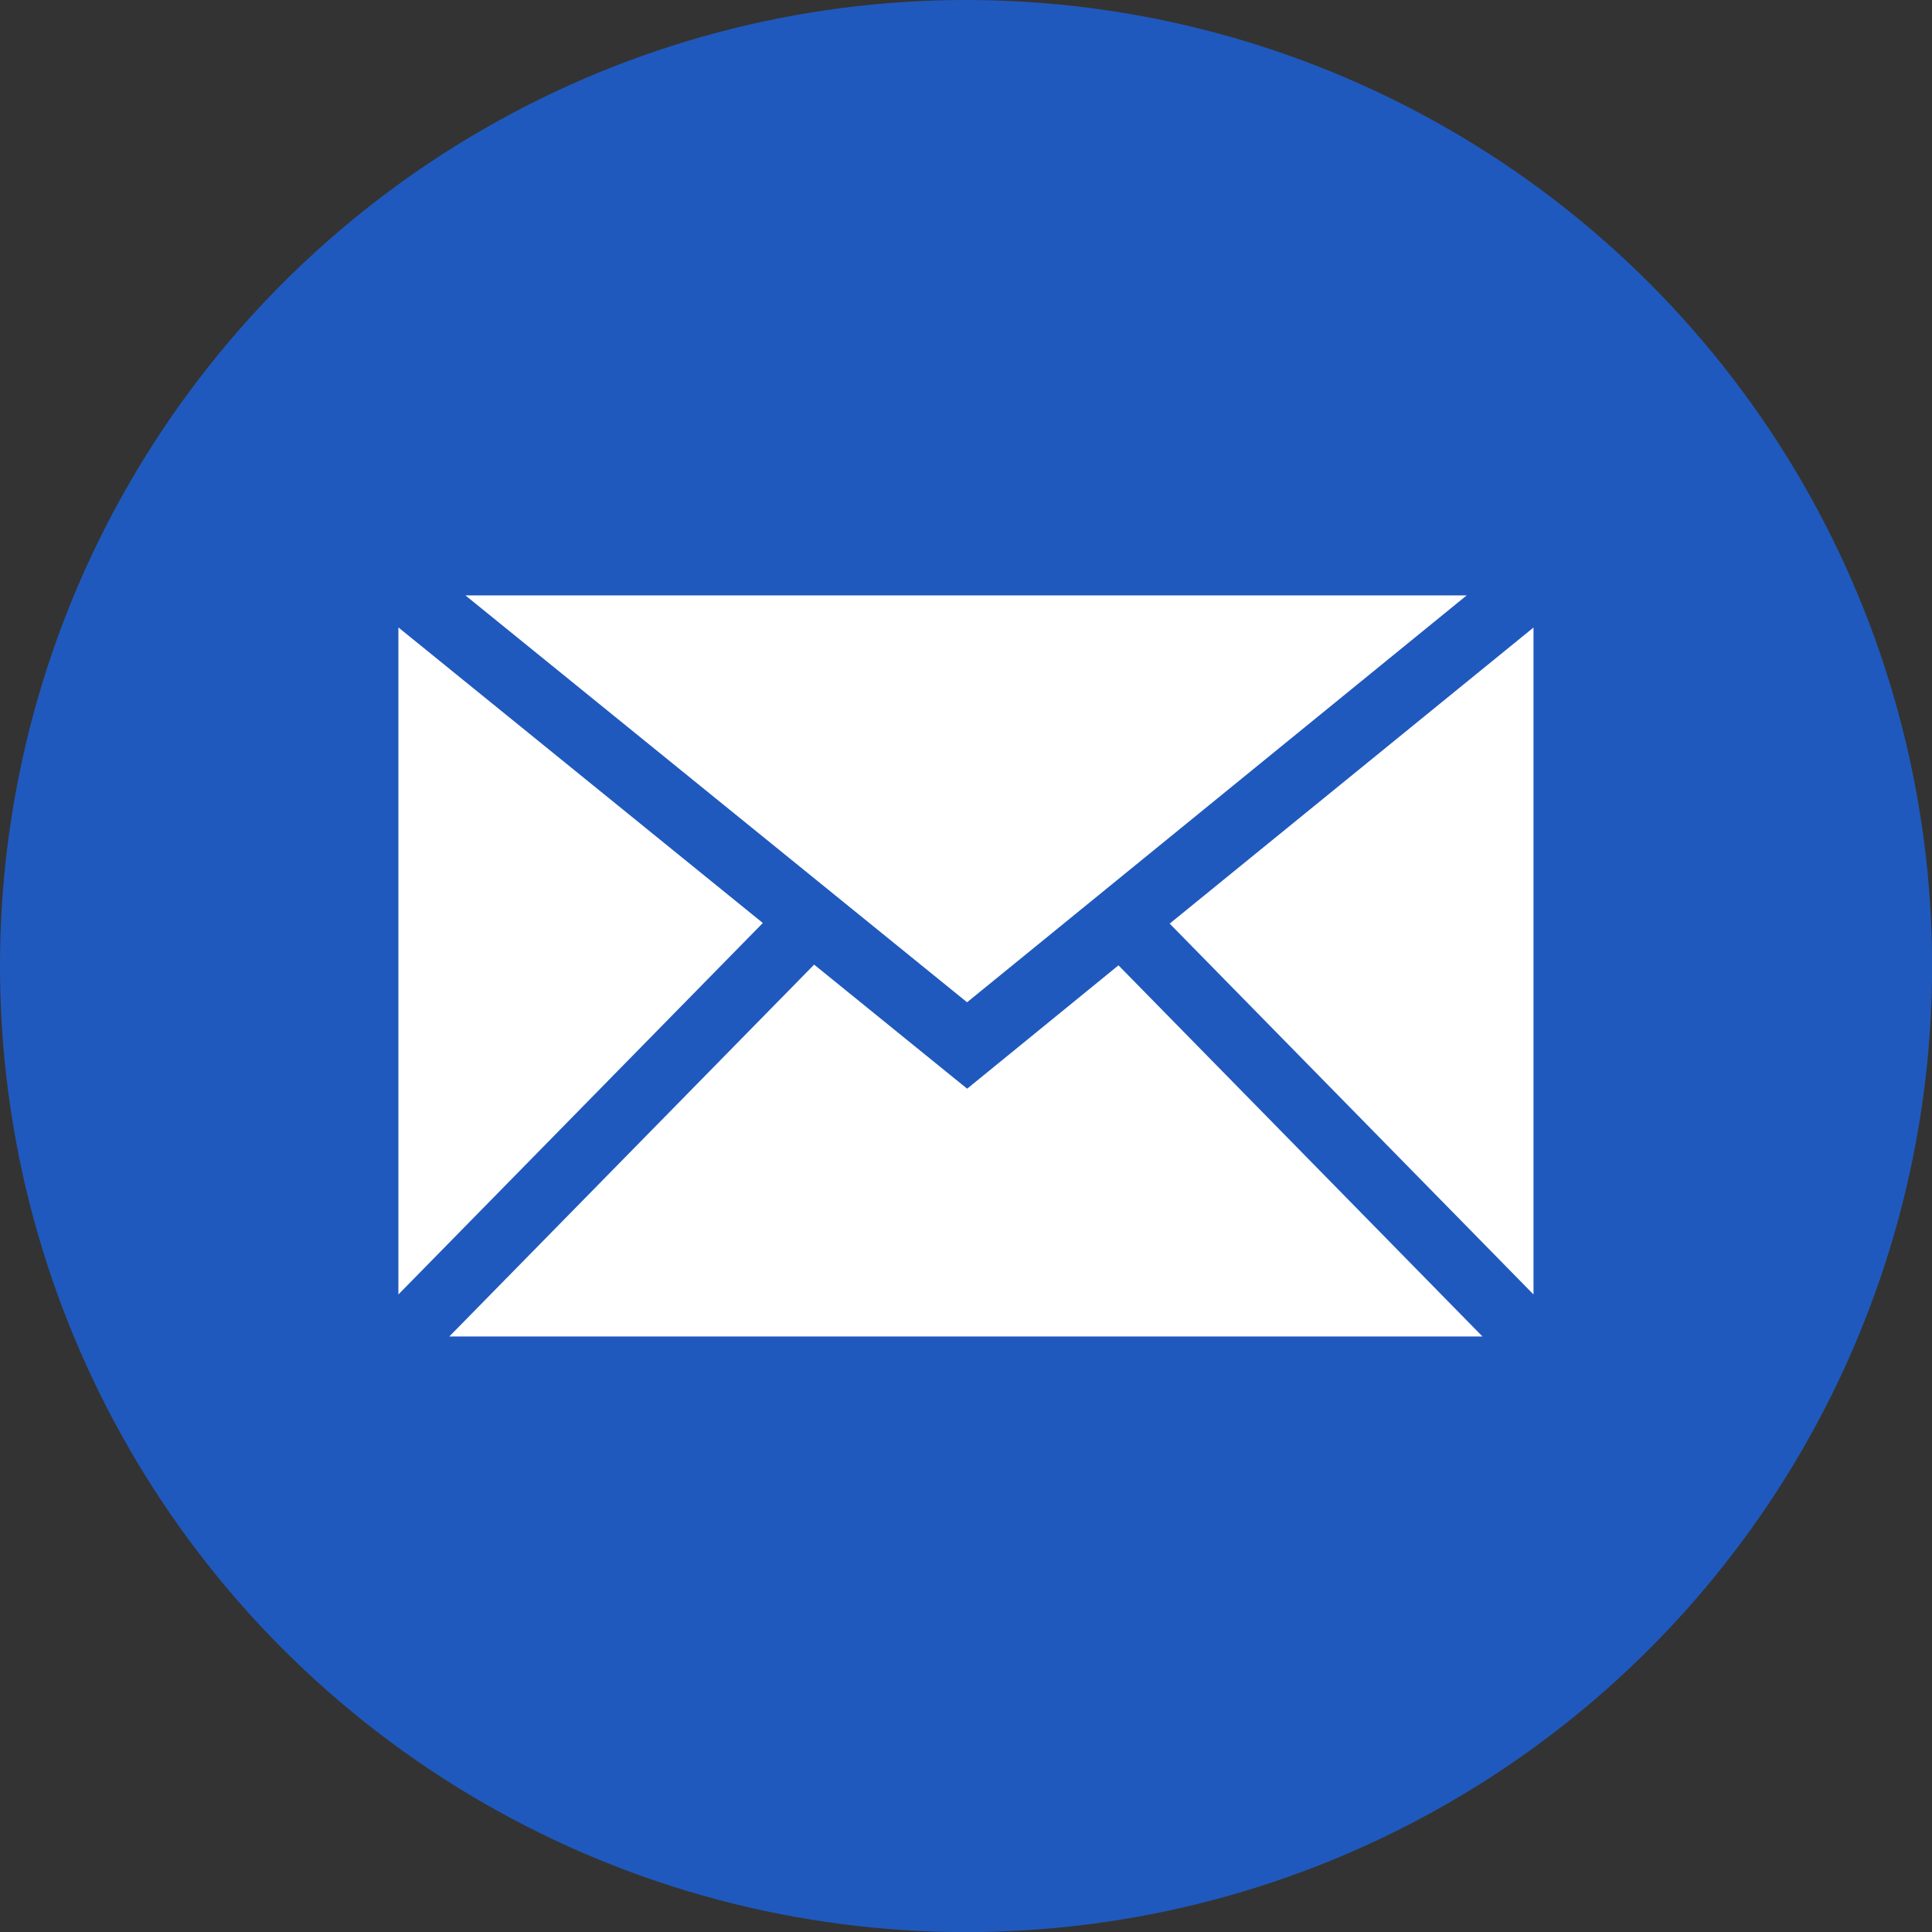 <?xml version="1.0" encoding="UTF-8"?>
<!DOCTYPE svg PUBLIC "-//W3C//DTD SVG 1.1//EN" "http://www.w3.org/Graphics/SVG/1.1/DTD/svg11.dtd">
<!-- Creator: CorelDRAW 2020 (64-Bit) -->
<svg xmlns="http://www.w3.org/2000/svg" xml:space="preserve" width="29.785mm" height="29.785mm" version="1.1" style="shape-rendering:geometricPrecision; text-rendering:geometricPrecision; image-rendering:optimizeQuality; fill-rule:evenodd; clip-rule:evenodd"
viewBox="0 0 189.37 189.37"
 xmlns:xlink="http://www.w3.org/1999/xlink"
 xmlns:xodm="http://www.corel.com/coreldraw/odm/2003">
 <rect x="0" y="0" width="189.37" height="189.37" fill="#333333" stroke="none"/>
 <defs>
  <style type="text/css">
   <![CDATA[
    .fil0 {fill:#2059BD}
    .fil1 {fill:white}
   ]]>
  </style>
 </defs>
 <g id="Capa_x0020_1">
  <g id="_2479487518624">
   <circle class="fil0" cx="94.69" cy="94.69" r="94.69"/>
   <path class="fil1" d="M39.05 61.5l35.72 28.97 -35.72 36.41 0 -65.38zm4.99 69.5l35.76 -36.45 13.33 10.81 1.67 1.35 1.67 -1.36 13.16 -10.73 35.68 36.38 -101.27 0zm106.27 -4.12l-35.66 -36.35 35.66 -29.02 0 65.37zm-6.55 -68.52l-48.97 39.88 -49.17 -39.88 98.14 0z"/>
  </g>
 </g>
</svg>
